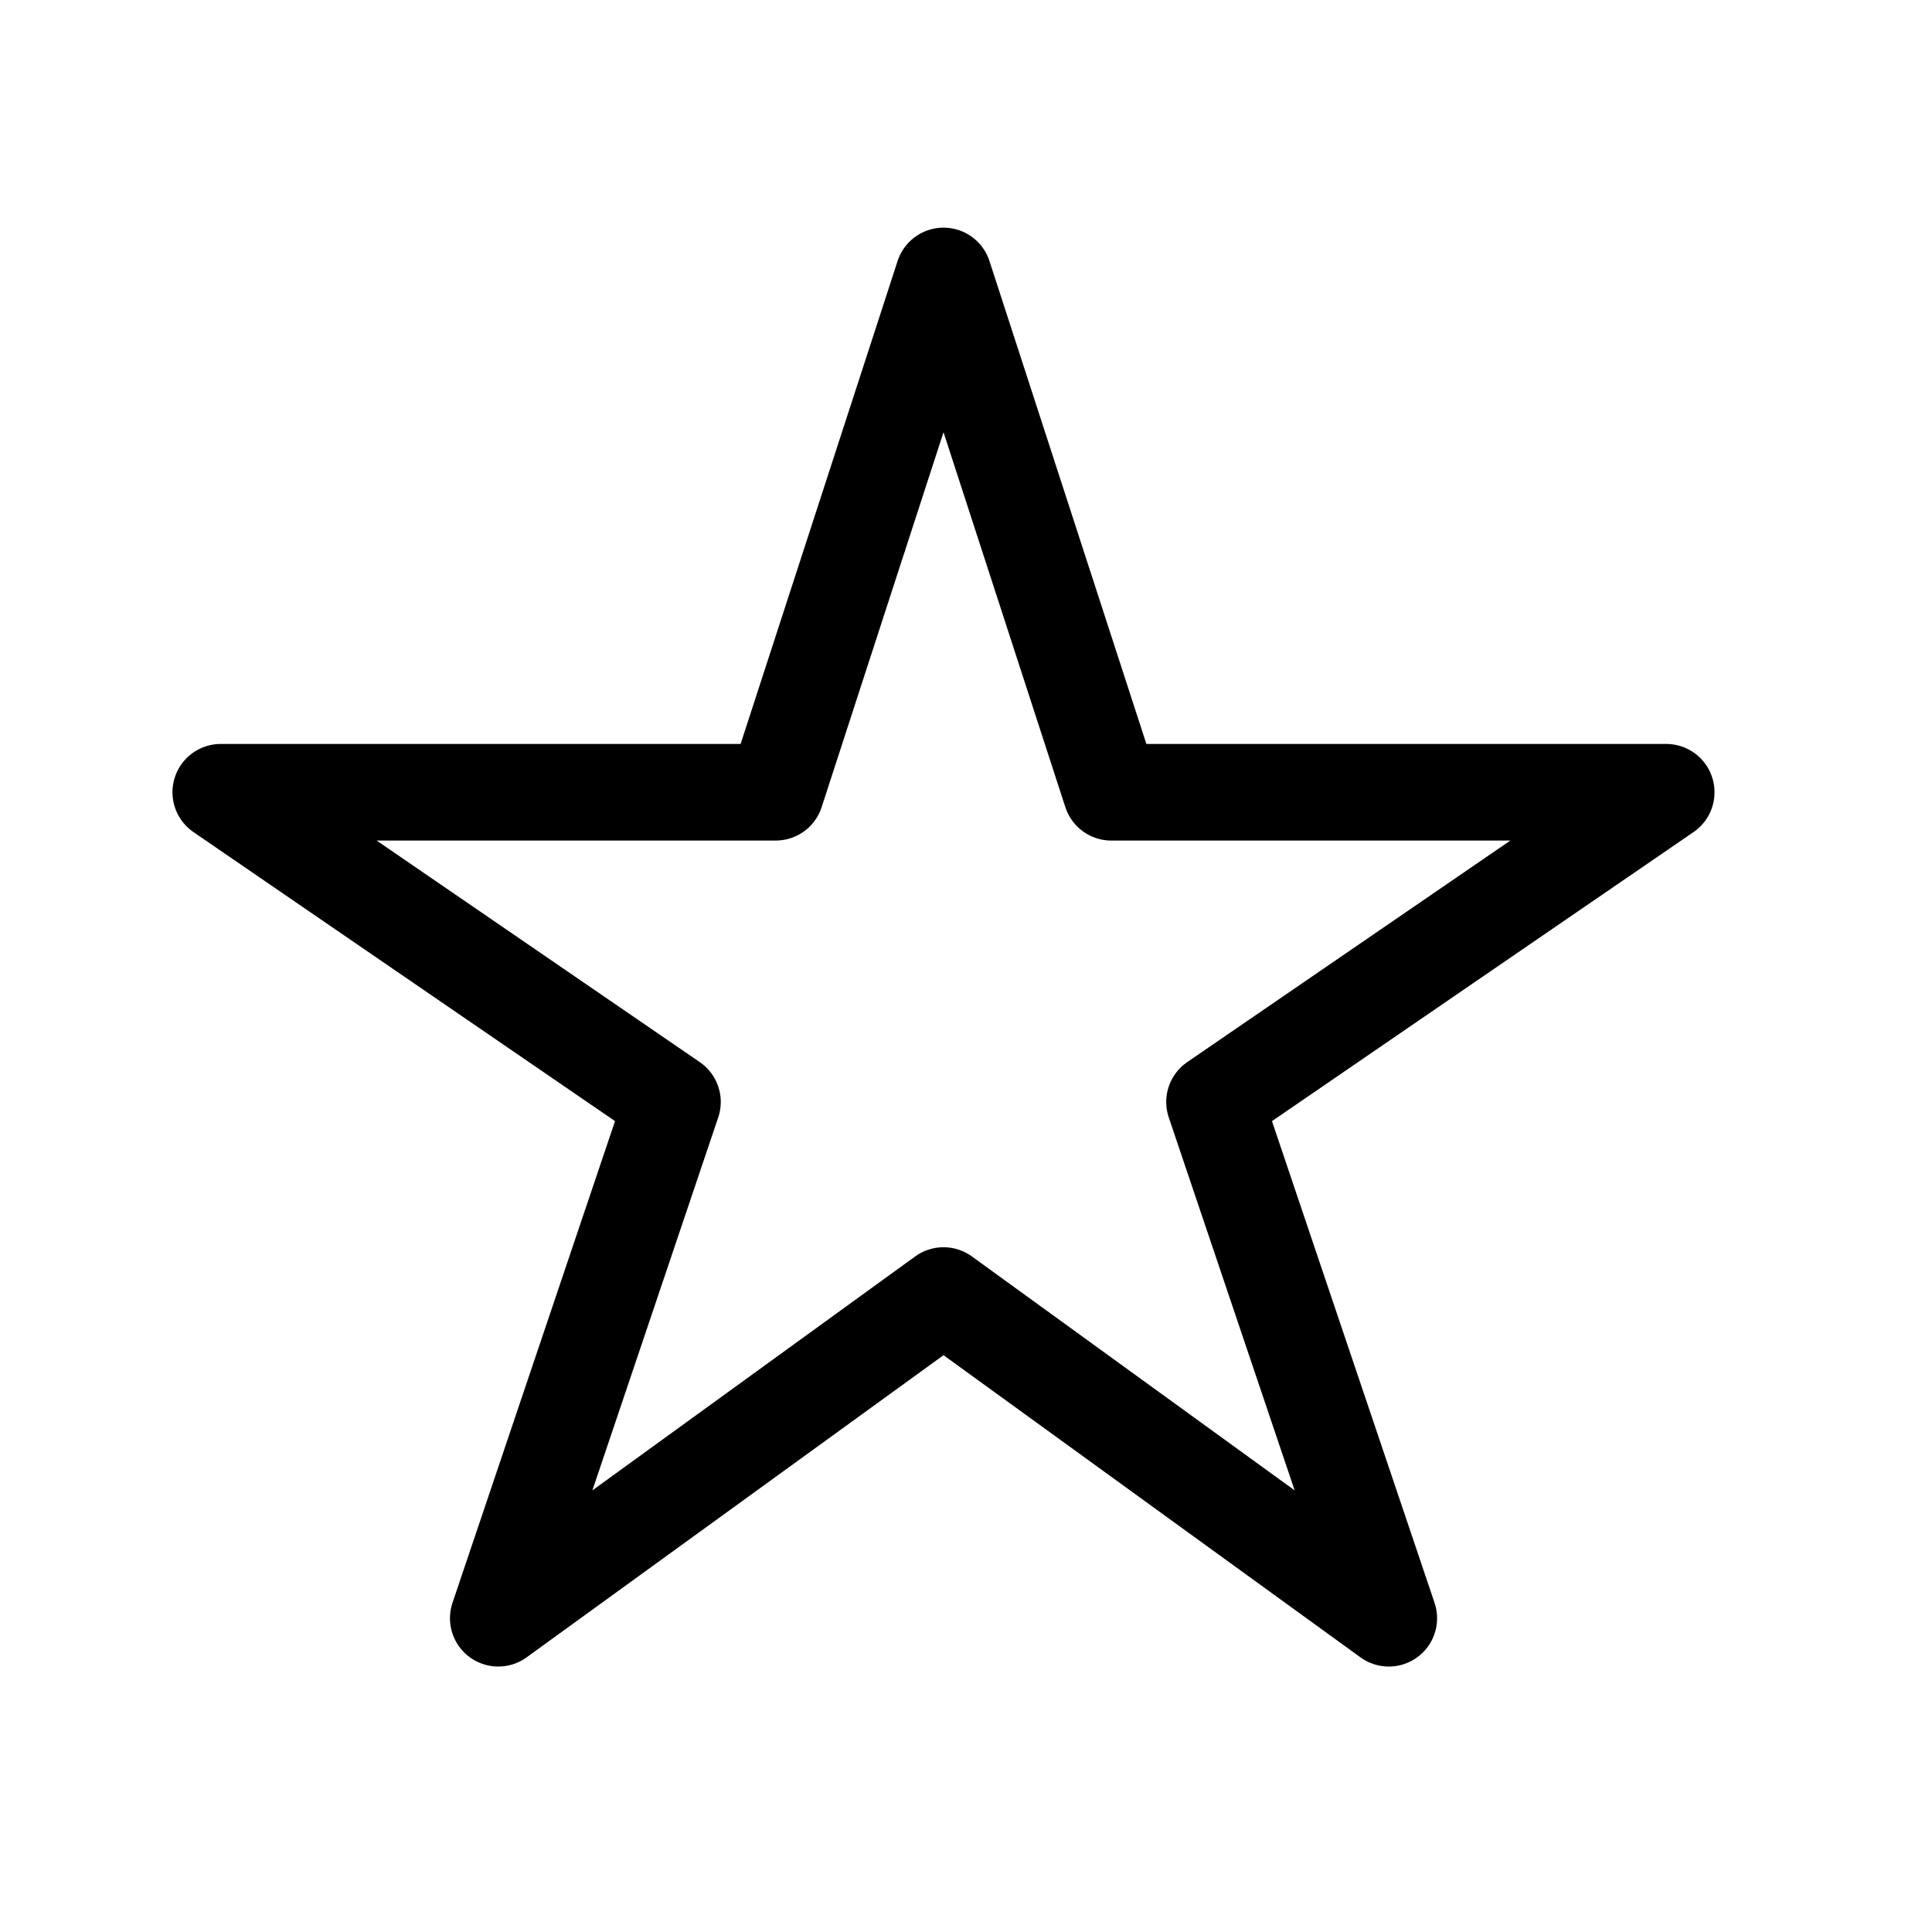 <svg width="30" height="30" viewBox="0 0 30 30" fill="none" xmlns="http://www.w3.org/2000/svg">
<path d="M25.873 12.302H17.256L14.651 4.285L12.045 12.302H3.428L10.442 17.111L7.737 25.128L14.651 20.117L21.565 25.128L18.859 17.111L25.873 12.302Z" stroke="black" stroke-width="1.5" stroke-linejoin="round"/>
</svg>
